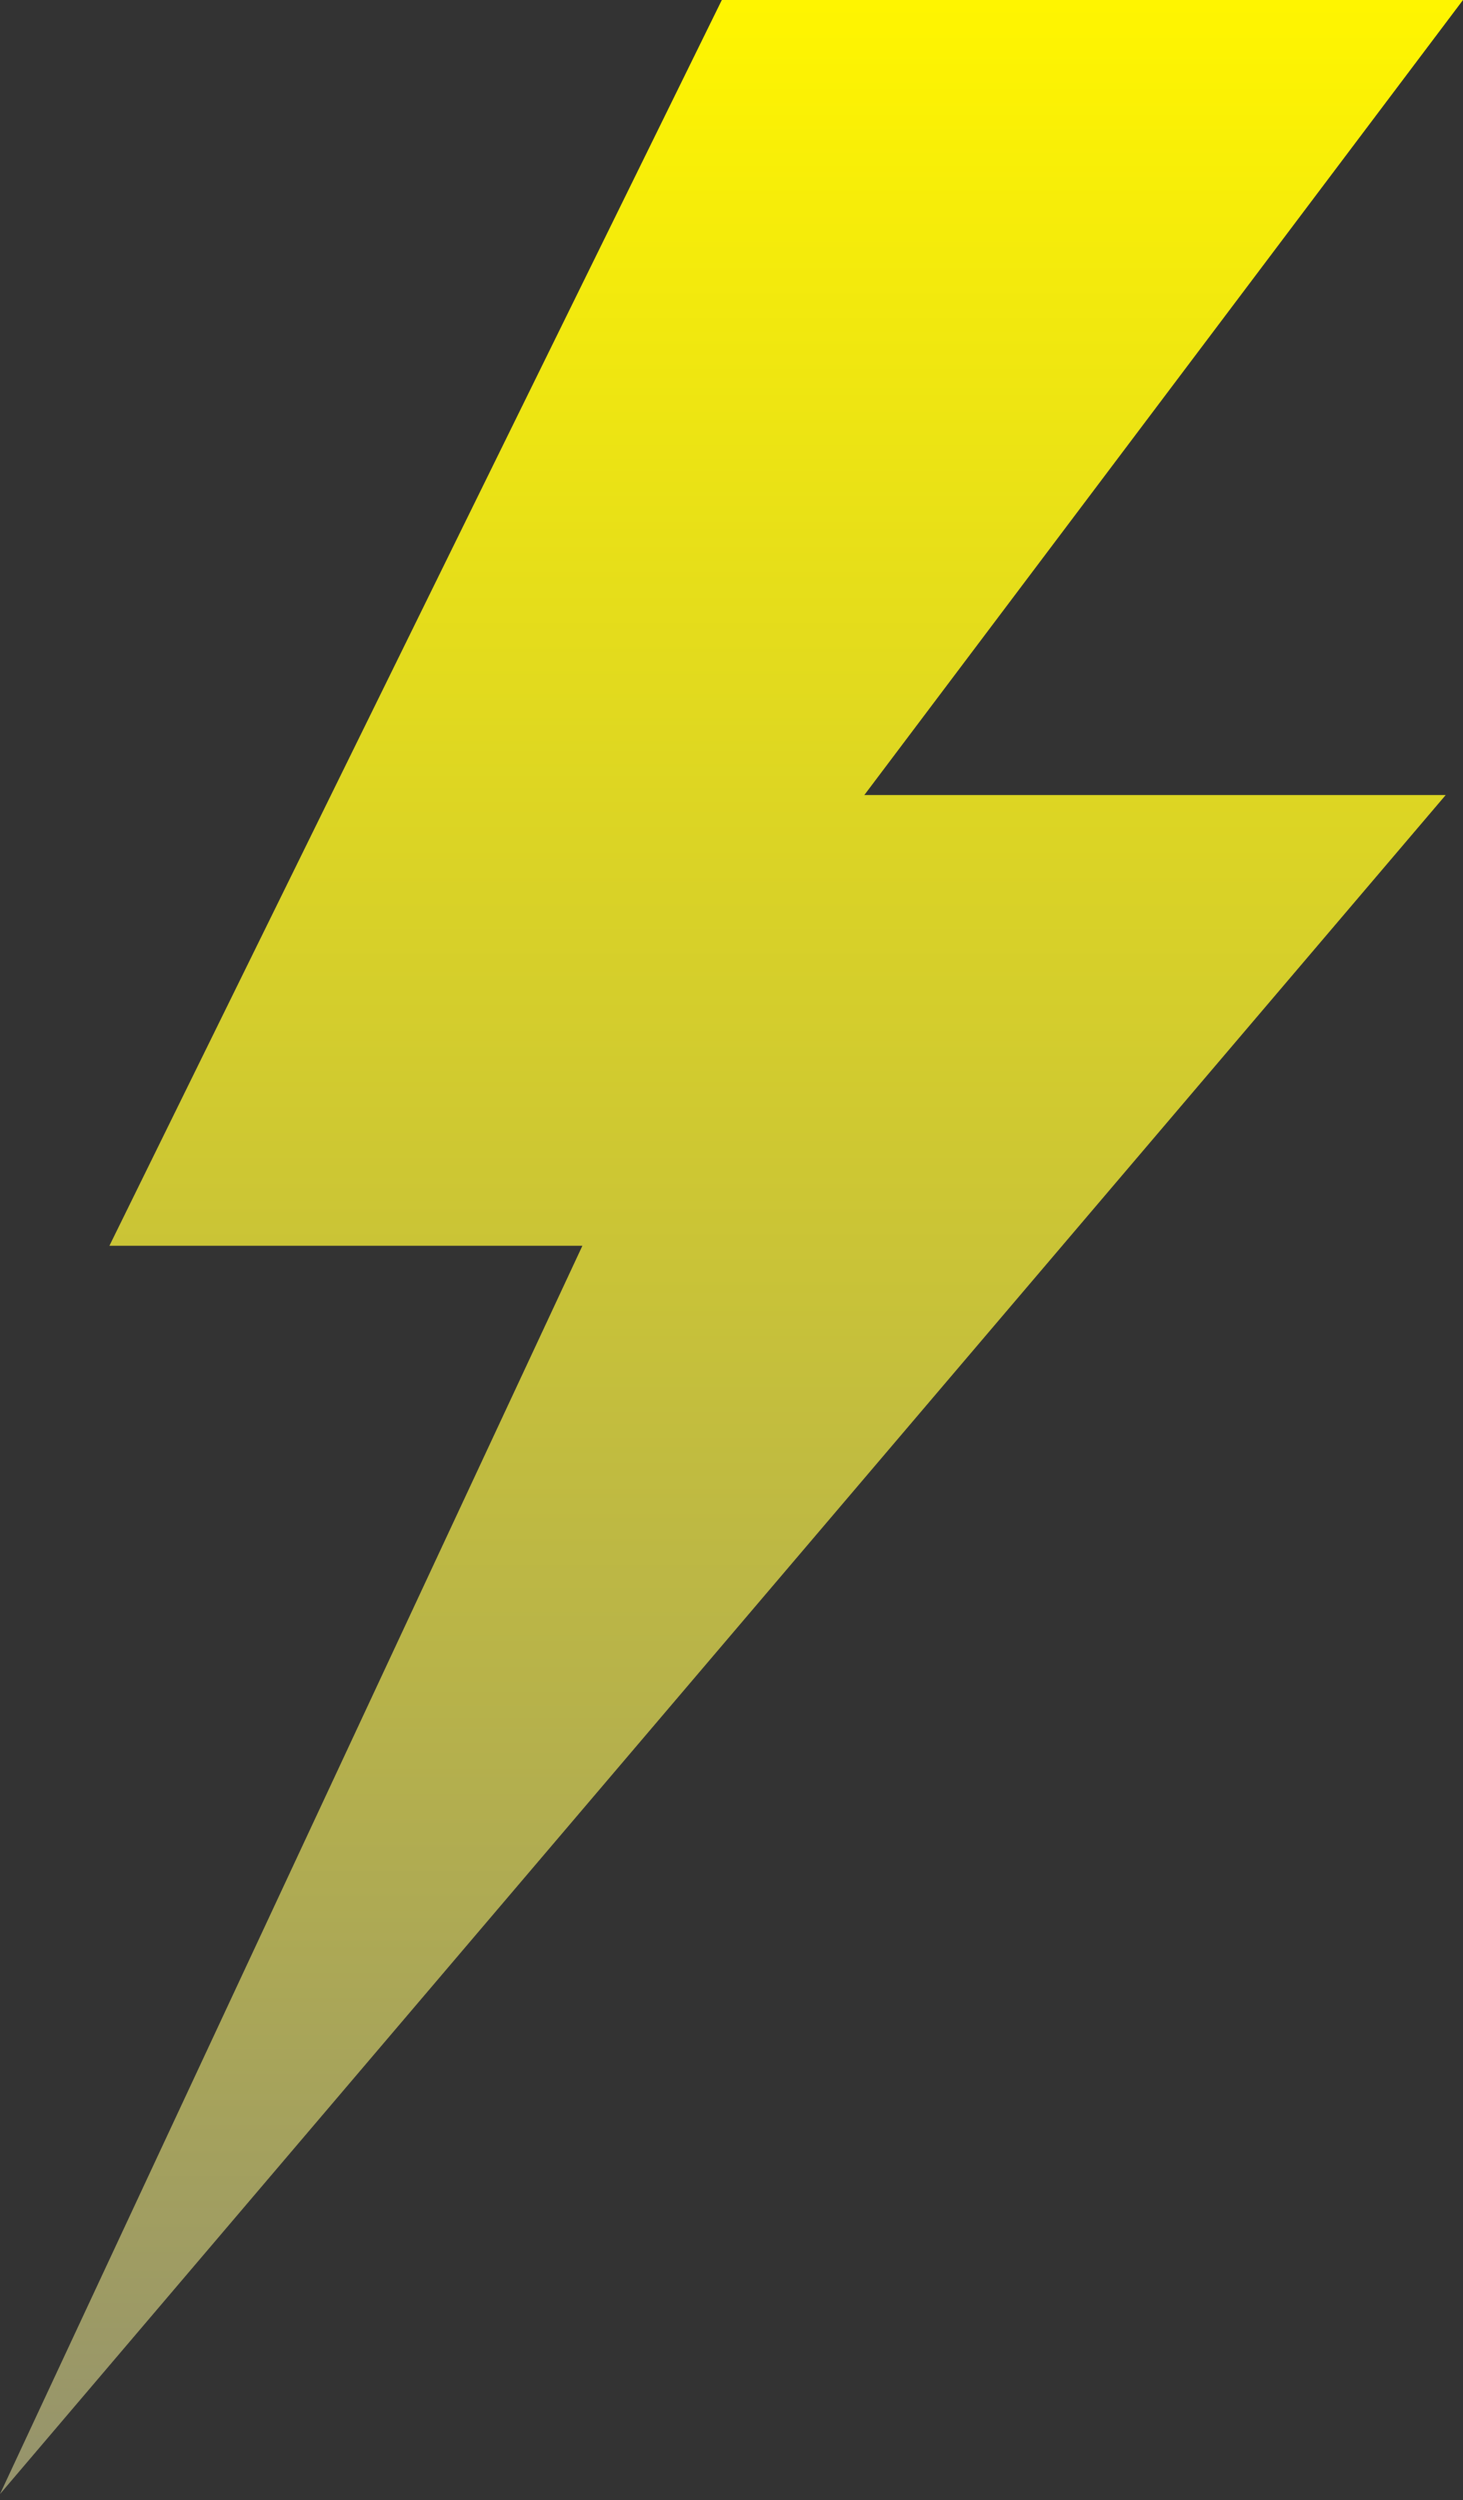 <svg width="223" height="381" viewBox="0 0 223 381" fill="none" xmlns="http://www.w3.org/2000/svg">
<rect x="0" y="0" width="223" height="381" fill="#333333" stroke="none"/>
<path d="M110.026 0L16.677 189.841H88.773L0 380.07L220.363 121.157H131.745L223 0H110.026Z" fill="url(#paint0_linear_207_166)"/>
<defs>
<linearGradient id="paint0_linear_207_166" x1="111.5" y1="0" x2="111.5" y2="380.07" gradientUnits="userSpaceOnUse">
<stop stop-color="#FFF500"/>
<stop offset="1" stop-color="#95936D"/>
</linearGradient>
</defs>
</svg>
